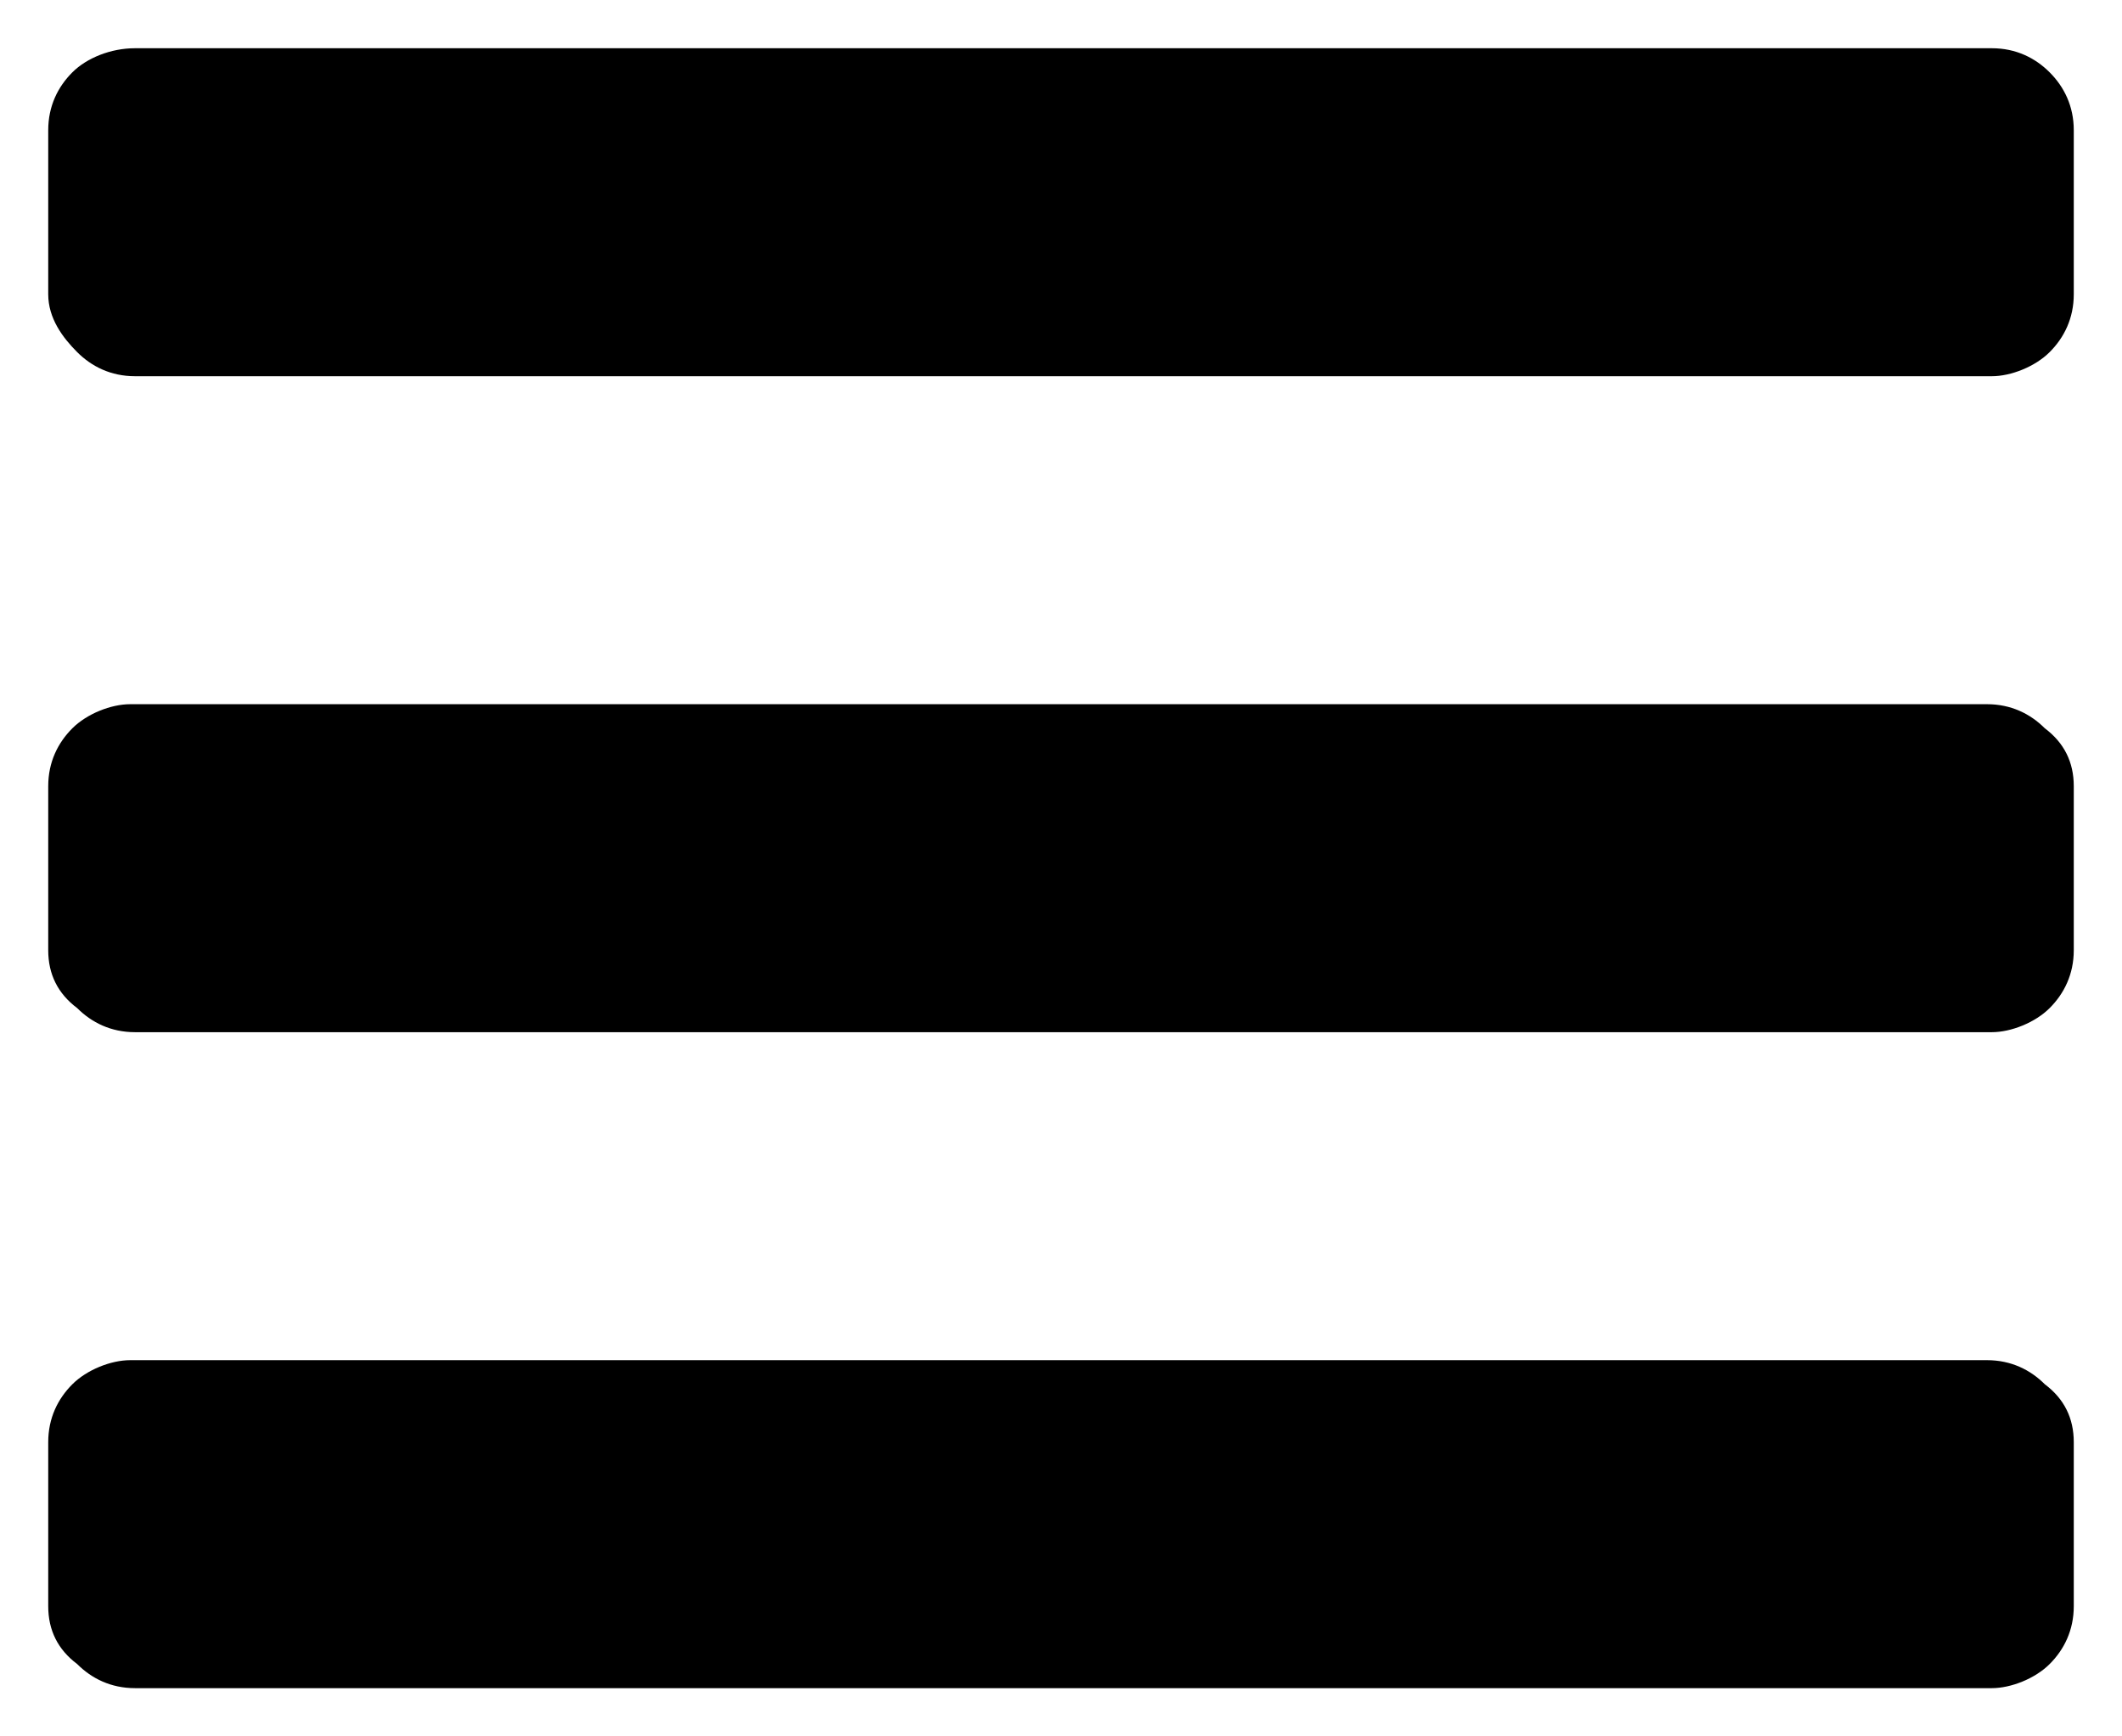 <?xml version="1.0" encoding="utf-8"?>
<!-- Generator: Adobe Illustrator 22.0.0, SVG Export Plug-In . SVG Version: 6.00 Build 0)  -->
<svg version="1.1" id="图层_1" xmlns="http://www.w3.org/2000/svg" xmlns:xlink="http://www.w3.org/1999/xlink" x="0px" y="0px"
	 viewBox="0 0 44 36" style="enable-background:new 0 0 44 36;" xml:space="preserve">
<path d="M43,29.9v3.4c0,0.5-0.2,0.9-0.5,1.2c-0.3,0.3-0.8,0.5-1.2,0.5H2.8c-0.5,0-0.9-0.2-1.2-0.5C1.2,34.2,1,33.8,1,33.3v-3.4
	c0-0.5,0.2-0.9,0.5-1.2c0.3-0.3,0.8-0.5,1.2-0.5h38.5c0.5,0,0.9,0.2,1.2,0.5C42.8,29,43,29.4,43,29.9z M43,16.3v3.4
	c0,0.5-0.2,0.9-0.5,1.2c-0.3,0.3-0.8,0.5-1.2,0.5H2.8c-0.5,0-0.9-0.2-1.2-0.5C1.2,20.6,1,20.2,1,19.7v-3.4c0-0.5,0.2-0.9,0.5-1.2
	s0.8-0.5,1.2-0.5h38.5c0.5,0,0.9,0.2,1.2,0.5C42.8,15.4,43,15.8,43,16.3z M43,2.7v3.4c0,0.5-0.2,0.9-0.5,1.2
	c-0.3,0.3-0.8,0.5-1.2,0.5H2.8c-0.5,0-0.9-0.2-1.2-0.5S1,6.6,1,6.1V2.7c0-0.5,0.2-0.9,0.5-1.2S2.3,1,2.8,1h38.5
	c0.5,0,0.9,0.2,1.2,0.5C42.8,1.8,43,2.2,43,2.7z"/>
</svg>
